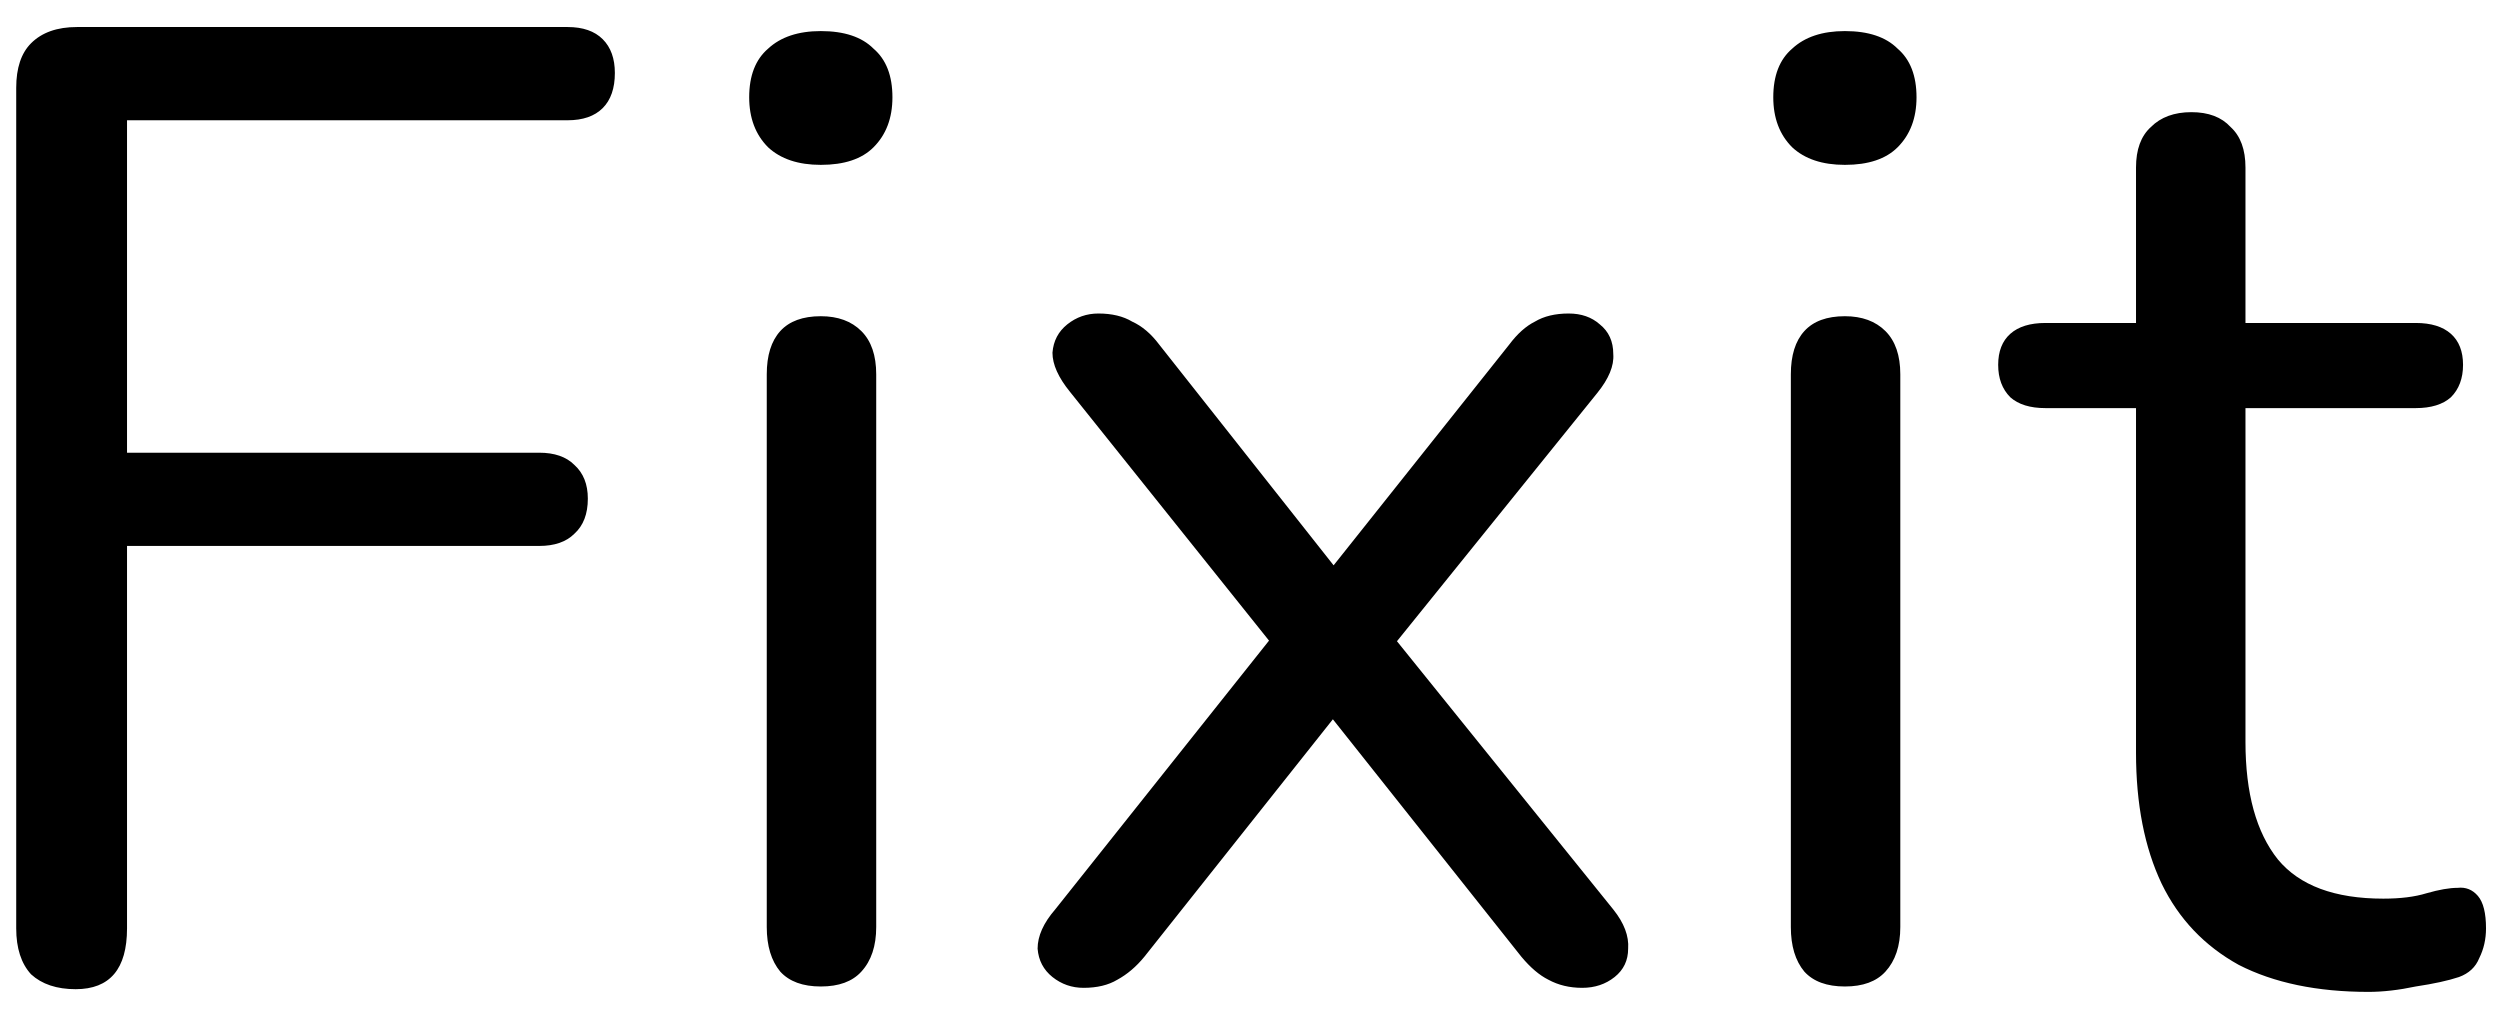 <svg width="74" height="30" viewBox="0 0 74 30" fill="none" xmlns="http://www.w3.org/2000/svg">
<path d="M2.24 29.28C1.68 29.28 1.24 29.133 0.92 28.84C0.627 28.52 0.48 28.067 0.48 27.48V2.6C0.48 2.013 0.627 1.573 0.92 1.28C1.24 0.96 1.693 0.8 2.28 0.8H16.8C17.253 0.8 17.6 0.92 17.84 1.16C18.08 1.4 18.2 1.733 18.2 2.16C18.2 2.613 18.08 2.96 17.84 3.2C17.6 3.44 17.253 3.56 16.8 3.56H3.76V13.4H15.96C16.413 13.4 16.76 13.52 17 13.76C17.267 14 17.4 14.333 17.4 14.76C17.4 15.213 17.267 15.56 17 15.8C16.76 16.04 16.413 16.16 15.96 16.16H3.76V27.48C3.76 28.68 3.253 29.28 2.24 29.28ZM24.296 29.2C23.763 29.2 23.363 29.053 23.096 28.76C22.83 28.44 22.696 28 22.696 27.44V11.08C22.696 10.52 22.83 10.093 23.096 9.8C23.363 9.507 23.763 9.36 24.296 9.36C24.803 9.36 25.203 9.507 25.496 9.8C25.79 10.093 25.936 10.52 25.936 11.08V27.44C25.936 28 25.79 28.44 25.496 28.76C25.23 29.053 24.83 29.2 24.296 29.2ZM24.296 4.88C23.63 4.88 23.11 4.707 22.736 4.36C22.363 3.987 22.176 3.493 22.176 2.88C22.176 2.24 22.363 1.76 22.736 1.44C23.11 1.093 23.63 0.92 24.296 0.92C24.99 0.92 25.51 1.093 25.856 1.44C26.23 1.76 26.416 2.24 26.416 2.88C26.416 3.493 26.23 3.987 25.856 4.36C25.51 4.707 24.99 4.88 24.296 4.88ZM32.073 29.24C31.727 29.24 31.42 29.133 31.153 28.92C30.887 28.707 30.74 28.427 30.713 28.08C30.713 27.707 30.887 27.32 31.233 26.92L38.233 18.12V19.8L31.673 11.6C31.326 11.173 31.153 10.787 31.153 10.44C31.18 10.093 31.326 9.813 31.593 9.6C31.86 9.387 32.166 9.28 32.513 9.28C32.913 9.28 33.246 9.36 33.513 9.52C33.806 9.653 34.073 9.88 34.313 10.2L40.033 17.44H38.913L44.673 10.2C44.913 9.88 45.166 9.653 45.433 9.52C45.7 9.36 46.033 9.28 46.433 9.28C46.806 9.28 47.113 9.387 47.353 9.6C47.62 9.813 47.753 10.107 47.753 10.48C47.78 10.827 47.62 11.213 47.273 11.64L40.753 19.72V18.24L47.753 26.92C48.073 27.32 48.22 27.707 48.193 28.08C48.193 28.427 48.06 28.707 47.793 28.92C47.526 29.133 47.206 29.24 46.833 29.24C46.46 29.24 46.127 29.16 45.833 29C45.566 28.867 45.3 28.64 45.033 28.32L38.873 20.56H40.033L33.873 28.32C33.633 28.613 33.367 28.84 33.073 29C32.806 29.16 32.473 29.24 32.073 29.24ZM54.609 29.2C54.075 29.2 53.675 29.053 53.409 28.76C53.142 28.44 53.009 28 53.009 27.44V11.08C53.009 10.52 53.142 10.093 53.409 9.8C53.675 9.507 54.075 9.36 54.609 9.36C55.115 9.36 55.515 9.507 55.809 9.8C56.102 10.093 56.249 10.52 56.249 11.08V27.44C56.249 28 56.102 28.44 55.809 28.76C55.542 29.053 55.142 29.2 54.609 29.2ZM54.609 4.88C53.942 4.88 53.422 4.707 53.049 4.36C52.675 3.987 52.489 3.493 52.489 2.88C52.489 2.24 52.675 1.76 53.049 1.44C53.422 1.093 53.942 0.92 54.609 0.92C55.302 0.92 55.822 1.093 56.169 1.44C56.542 1.76 56.729 2.24 56.729 2.88C56.729 3.493 56.542 3.987 56.169 4.36C55.822 4.707 55.302 4.88 54.609 4.88ZM70.106 29.36C68.586 29.36 67.306 29.093 66.266 28.56C65.252 28 64.492 27.2 63.986 26.16C63.479 25.093 63.226 23.8 63.226 22.28V12.08H60.546C60.092 12.08 59.746 11.973 59.506 11.76C59.266 11.52 59.146 11.2 59.146 10.8C59.146 10.4 59.266 10.093 59.506 9.88C59.746 9.667 60.092 9.56 60.546 9.56H63.226V4.96C63.226 4.427 63.372 4.027 63.666 3.76C63.959 3.467 64.359 3.32 64.866 3.32C65.372 3.32 65.759 3.467 66.026 3.76C66.319 4.027 66.466 4.427 66.466 4.96V9.56H71.506C71.959 9.56 72.306 9.667 72.546 9.88C72.786 10.093 72.906 10.4 72.906 10.8C72.906 11.2 72.786 11.52 72.546 11.76C72.306 11.973 71.959 12.08 71.506 12.08H66.466V21.96C66.466 23.48 66.786 24.64 67.426 25.44C68.066 26.213 69.106 26.6 70.546 26.6C71.052 26.6 71.479 26.547 71.826 26.44C72.199 26.333 72.506 26.28 72.746 26.28C72.986 26.253 73.186 26.333 73.346 26.52C73.506 26.707 73.586 27.027 73.586 27.48C73.586 27.8 73.519 28.093 73.386 28.36C73.279 28.627 73.079 28.813 72.786 28.92C72.466 29.027 72.039 29.12 71.506 29.2C70.999 29.307 70.532 29.36 70.106 29.36Z" fill="black"/>
</svg>
